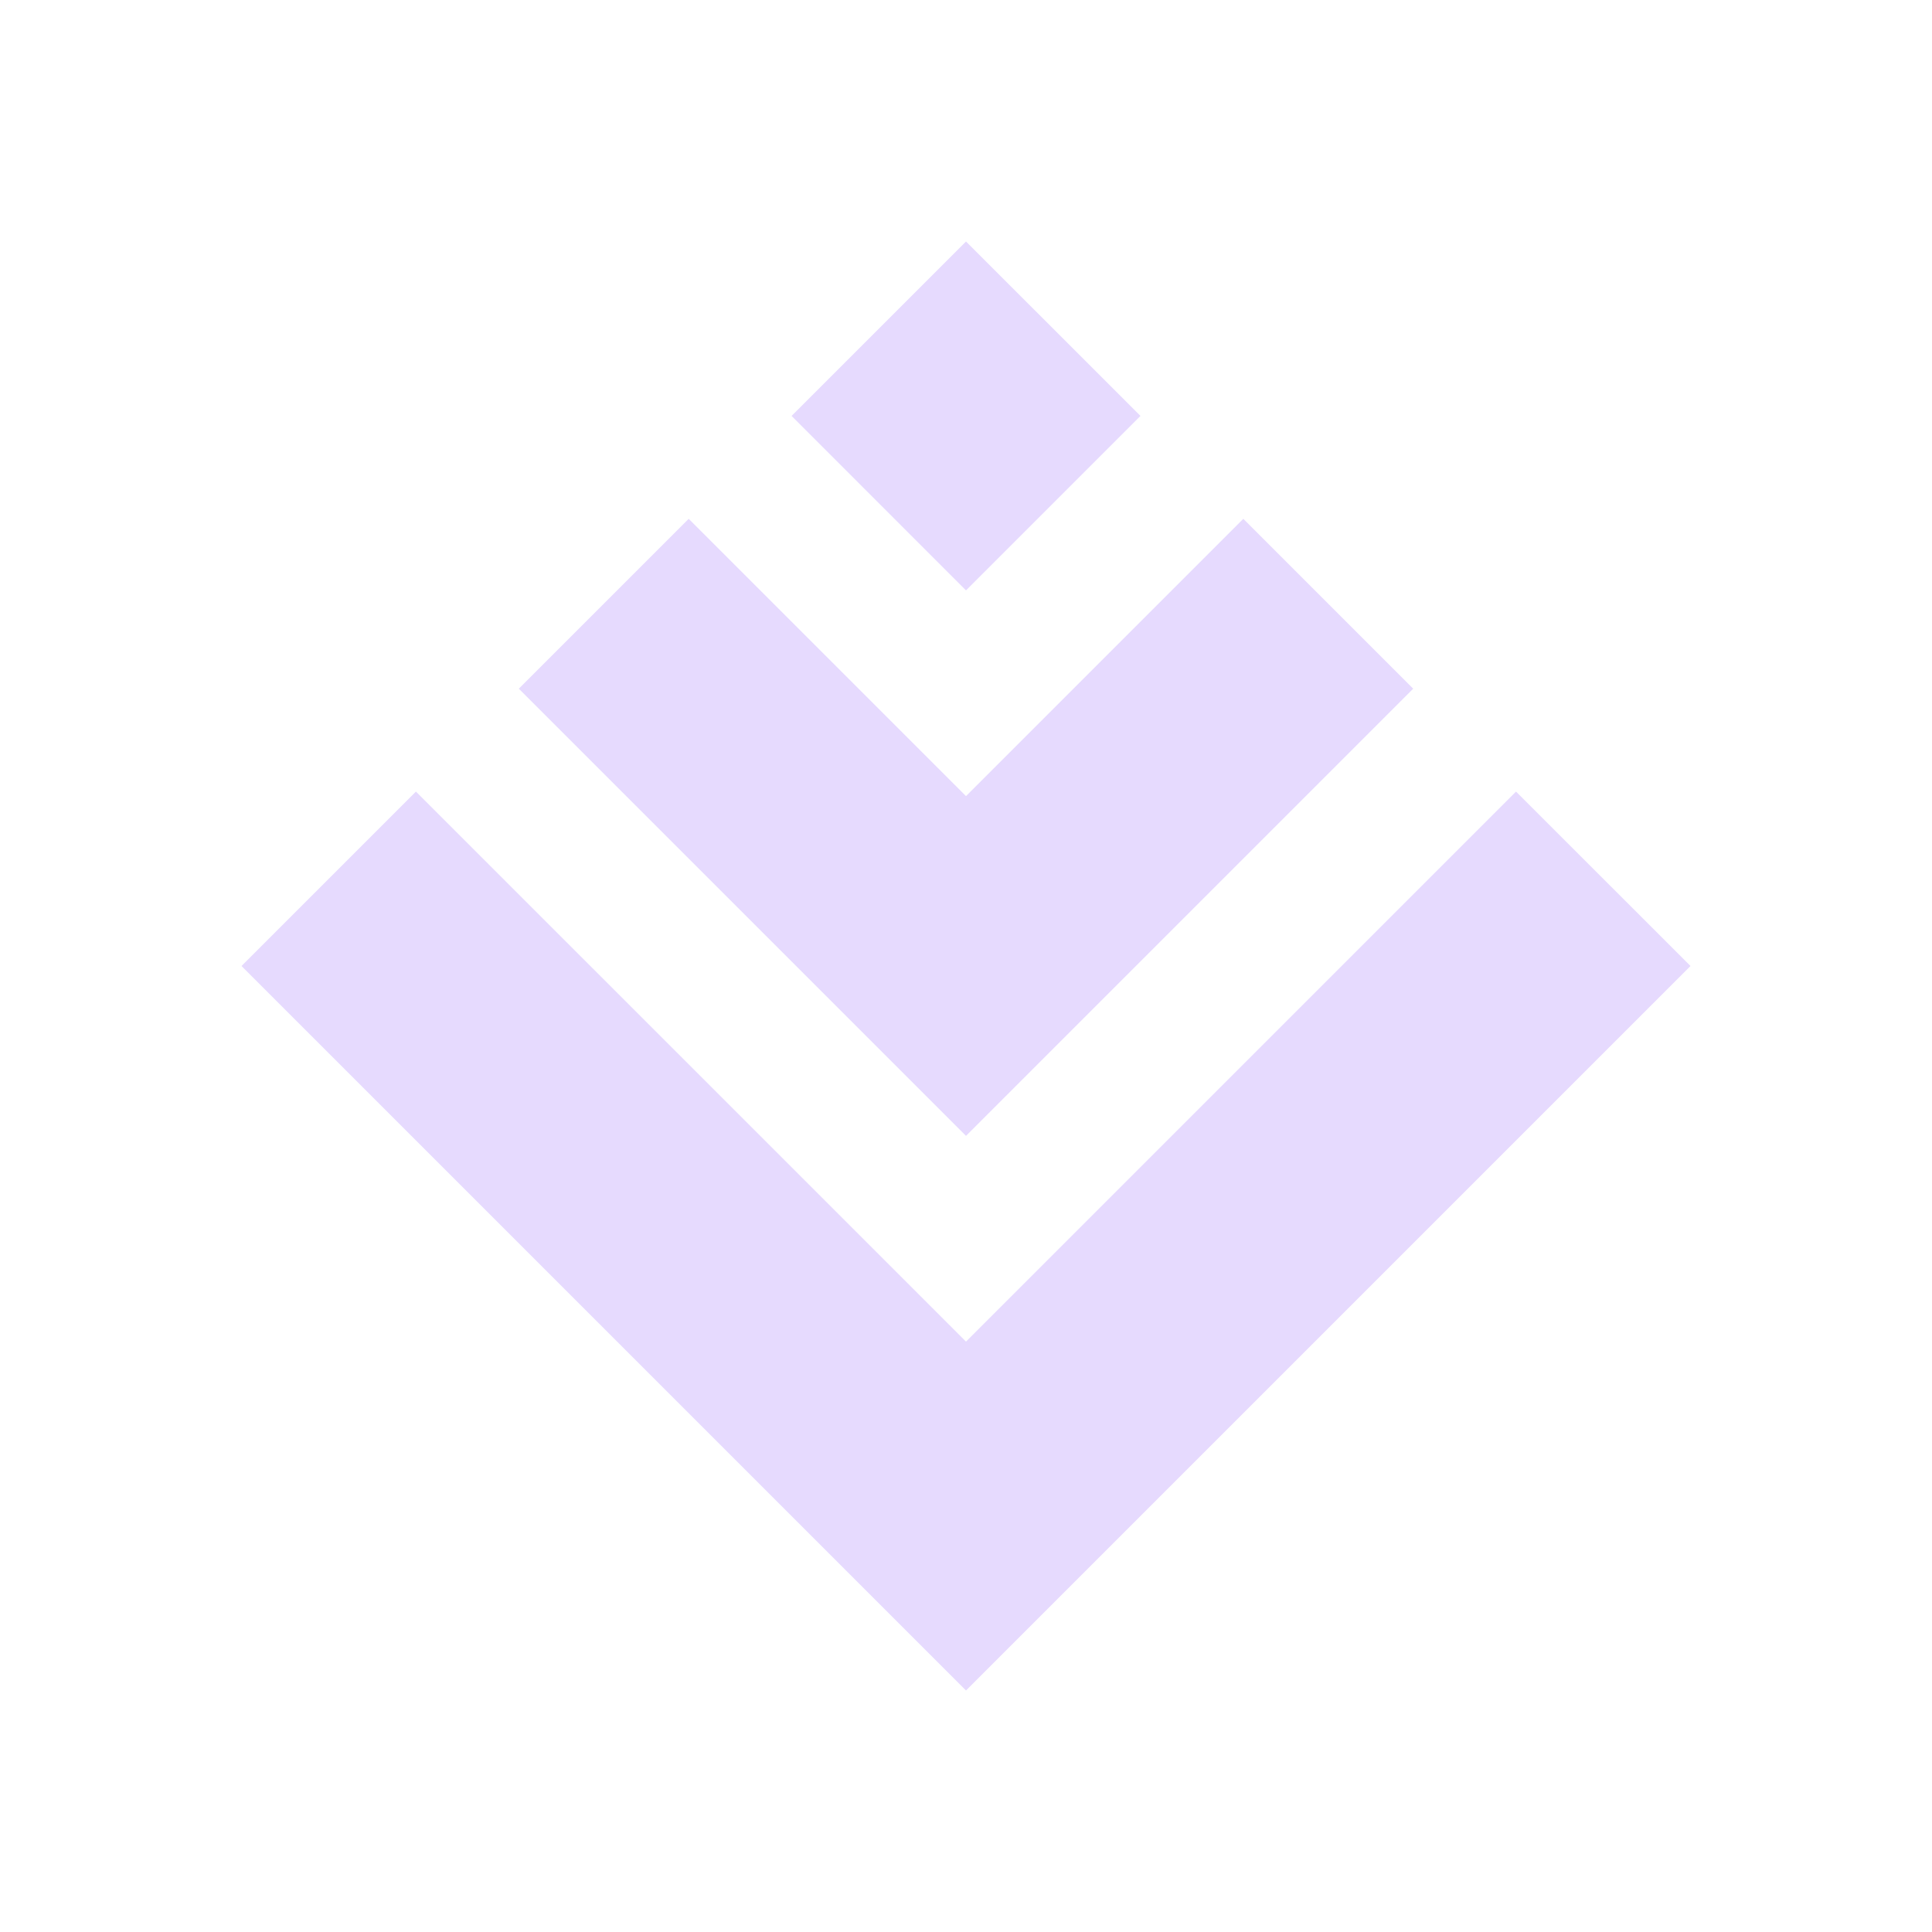 <svg width="32" height="32" viewBox="0 0 32 32" fill="none" xmlns="http://www.w3.org/2000/svg">
<path fill-rule="evenodd" clip-rule="evenodd" d="M16 4L13.111 6.889L16 9.779L18.89 6.889L16 4ZM11.407 8.593L8.593 11.407L16 18.814L23.407 11.407L20.593 8.593L16 13.186L11.407 8.593ZM6.889 13.111L4 16L16 28L28 16L25.11 13.111L16 22.221L6.889 13.111Z" fill="#E6DAFE"/>
</svg>
